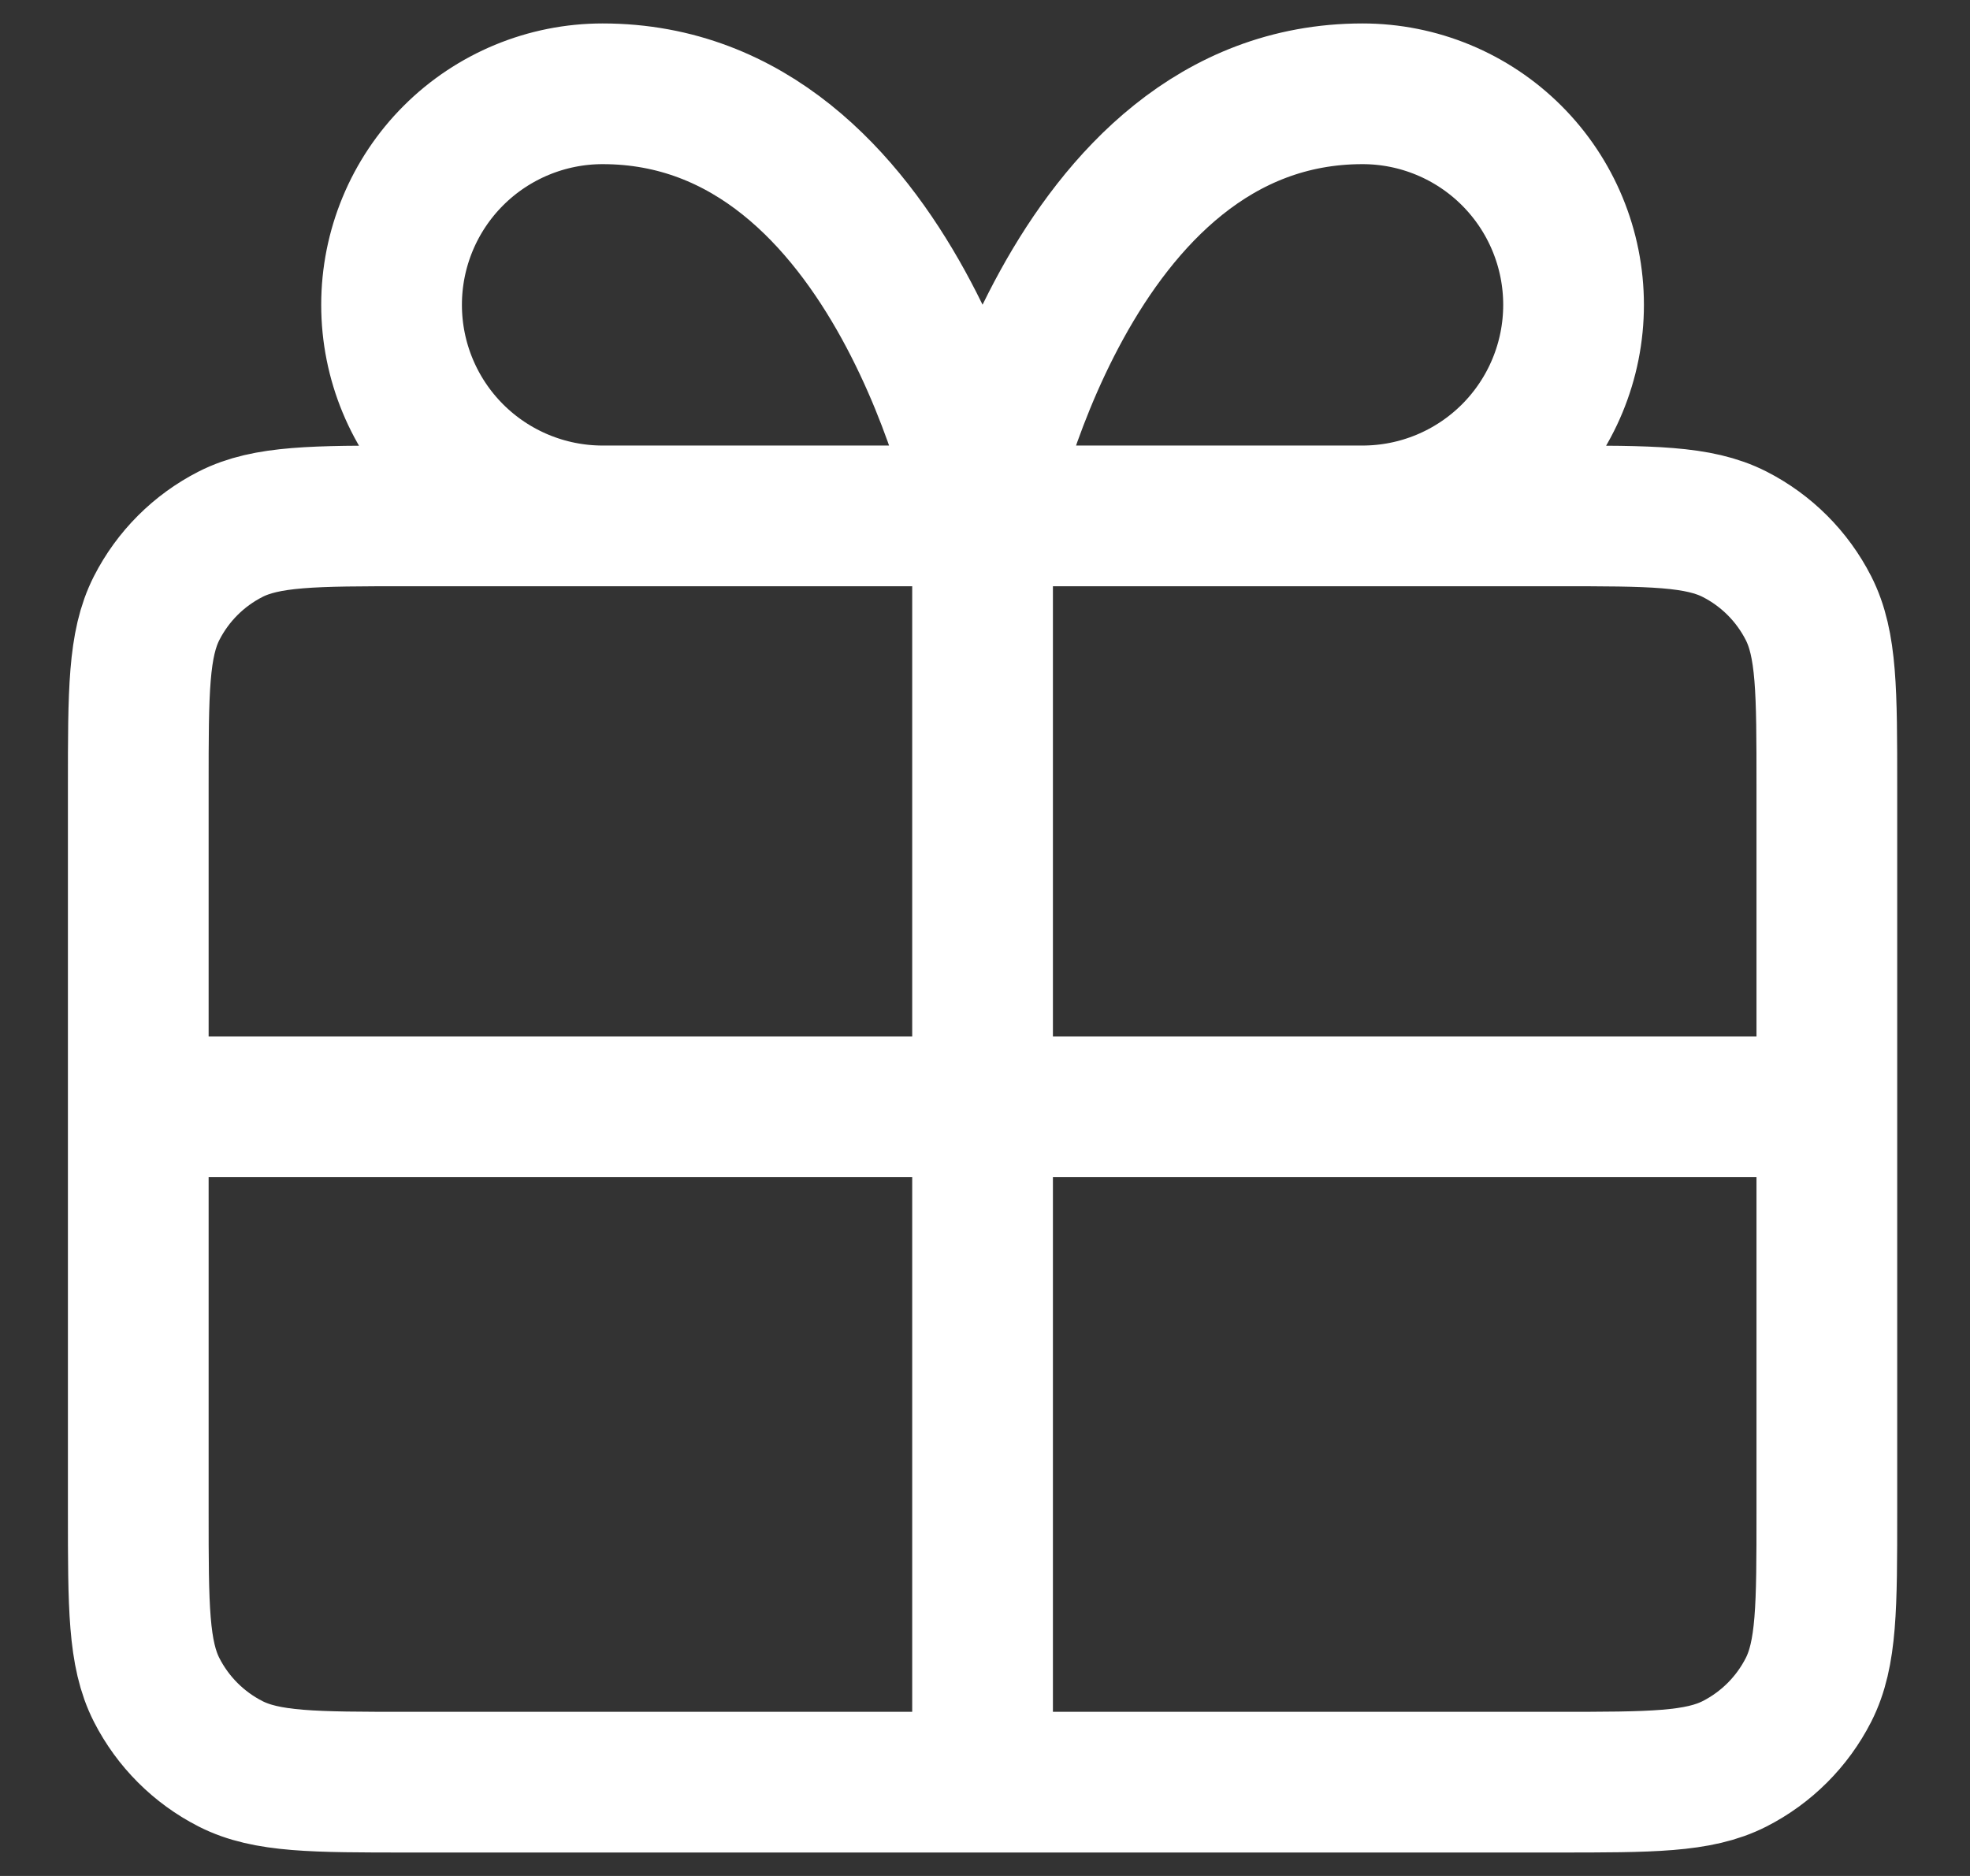 <svg width="21" height="20" viewBox="0 0 21 20" fill="none" xmlns="http://www.w3.org/2000/svg">
<rect x="0" y="0" width="21" height="20" fill="#333333" stroke="none"/>
<path d="M10.474 5.5H6.424C5.828 5.5 5.255 5.263 4.833 4.841C4.411 4.419 4.174 3.847 4.174 3.25C4.174 2.653 4.411 2.081 4.833 1.659C5.255 1.237 5.828 1 6.424 1C9.574 1 10.474 5.5 10.474 5.5ZM10.474 5.5H14.524C15.121 5.5 15.693 5.263 16.115 4.841C16.537 4.419 16.774 3.847 16.774 3.25C16.774 2.653 16.537 2.081 16.115 1.659C15.693 1.237 15.121 1 14.524 1C11.374 1 10.474 5.5 10.474 5.5ZM10.474 5.5L10.474 19M1.474 11.8H19.474M1.474 8.38L1.474 16.12C1.474 17.128 1.474 17.632 1.67 18.017C1.843 18.356 2.118 18.631 2.457 18.804C2.842 19 3.346 19 4.354 19L16.594 19C17.602 19 18.106 19 18.491 18.804C18.83 18.631 19.105 18.356 19.278 18.017C19.474 17.632 19.474 17.128 19.474 16.12V8.38C19.474 7.372 19.474 6.868 19.278 6.483C19.105 6.144 18.83 5.869 18.491 5.696C18.106 5.5 17.602 5.5 16.594 5.5L4.354 5.5C3.346 5.5 2.842 5.5 2.457 5.696C2.118 5.869 1.843 6.144 1.67 6.483C1.474 6.868 1.474 7.372 1.474 8.38Z" stroke="white" stroke-width="1.5" stroke-linecap="round" stroke-linejoin="round"/>
</svg>

